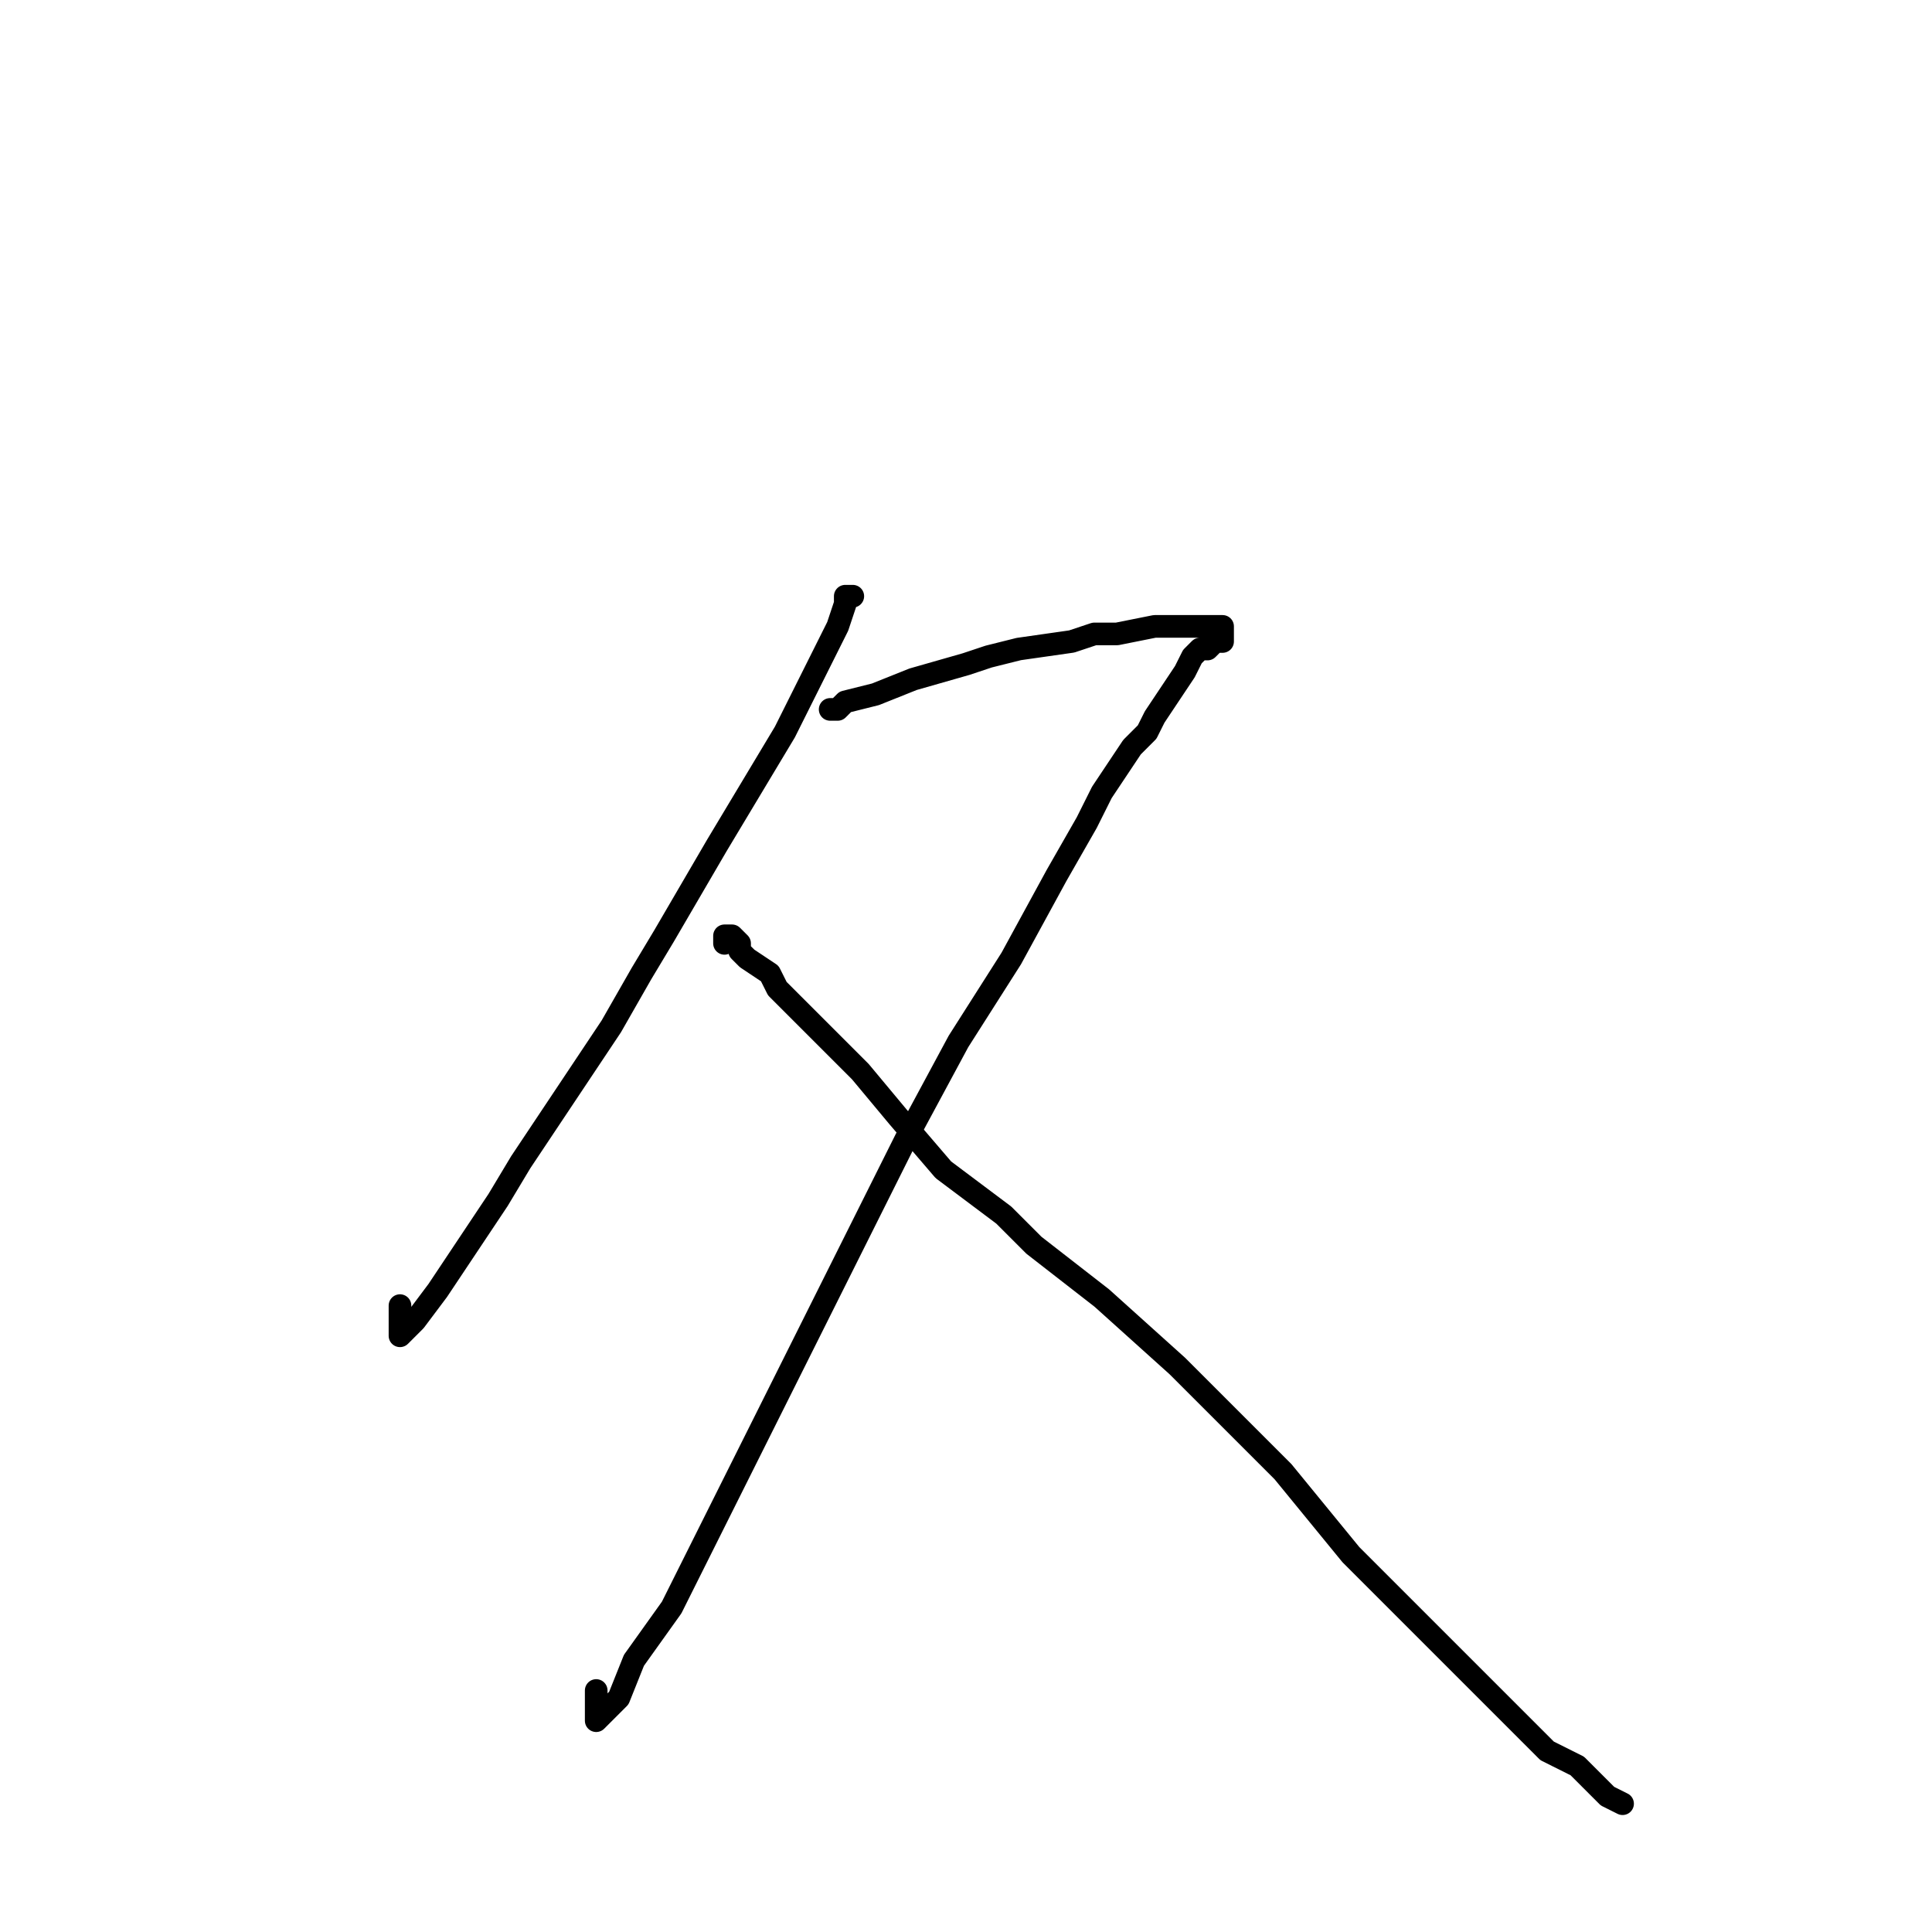 <?xml version="1.0" standalone="no"?>
    <svg width="256" height="256" xmlns="http://www.w3.org/2000/svg" version="1.1">
    <polyline stroke="black" stroke-width="3" stroke-linecap="round" fill="transparent" stroke-linejoin="round" points="113 79 112 79 112 80 111 83 110 85 107 91 104 97 98 107 95 112 88 124 85 129 81 136 73 148 69 154 66 159 60 168 58 171 55 175 53 177 53 173 53 173 " />
        <polyline stroke="black" stroke-width="3" stroke-linecap="round" fill="transparent" stroke-linejoin="round" points="110 94 111 94 112 93 116 92 121 90 128 88 131 87 135 86 142 85 145 84 148 84 153 83 155 83 159 83 161 83 162 83 162 84 162 85 161 85 160 86 159 86 158 87 157 89 155 92 153 95 152 97 150 99 146 105 144 109 140 116 134 127 127 138 120 151 113 165 106 179 100 191 94 203 89 213 84 220 82 225 79 228 79 227 79 226 79 224 79 224 " />
        <polyline stroke="black" stroke-width="3" stroke-linecap="round" fill="transparent" stroke-linejoin="round" points="96 125 96 124 97 124 98 125 98 126 99 127 102 129 103 131 105 133 109 137 114 142 119 148 125 155 133 161 137 165 146 172 156 181 170 195 179 206 184 211 187 214 194 221 199 226 203 230 205 232 209 234 211 236 213 238 215 239 215 239 " />
        </svg>
